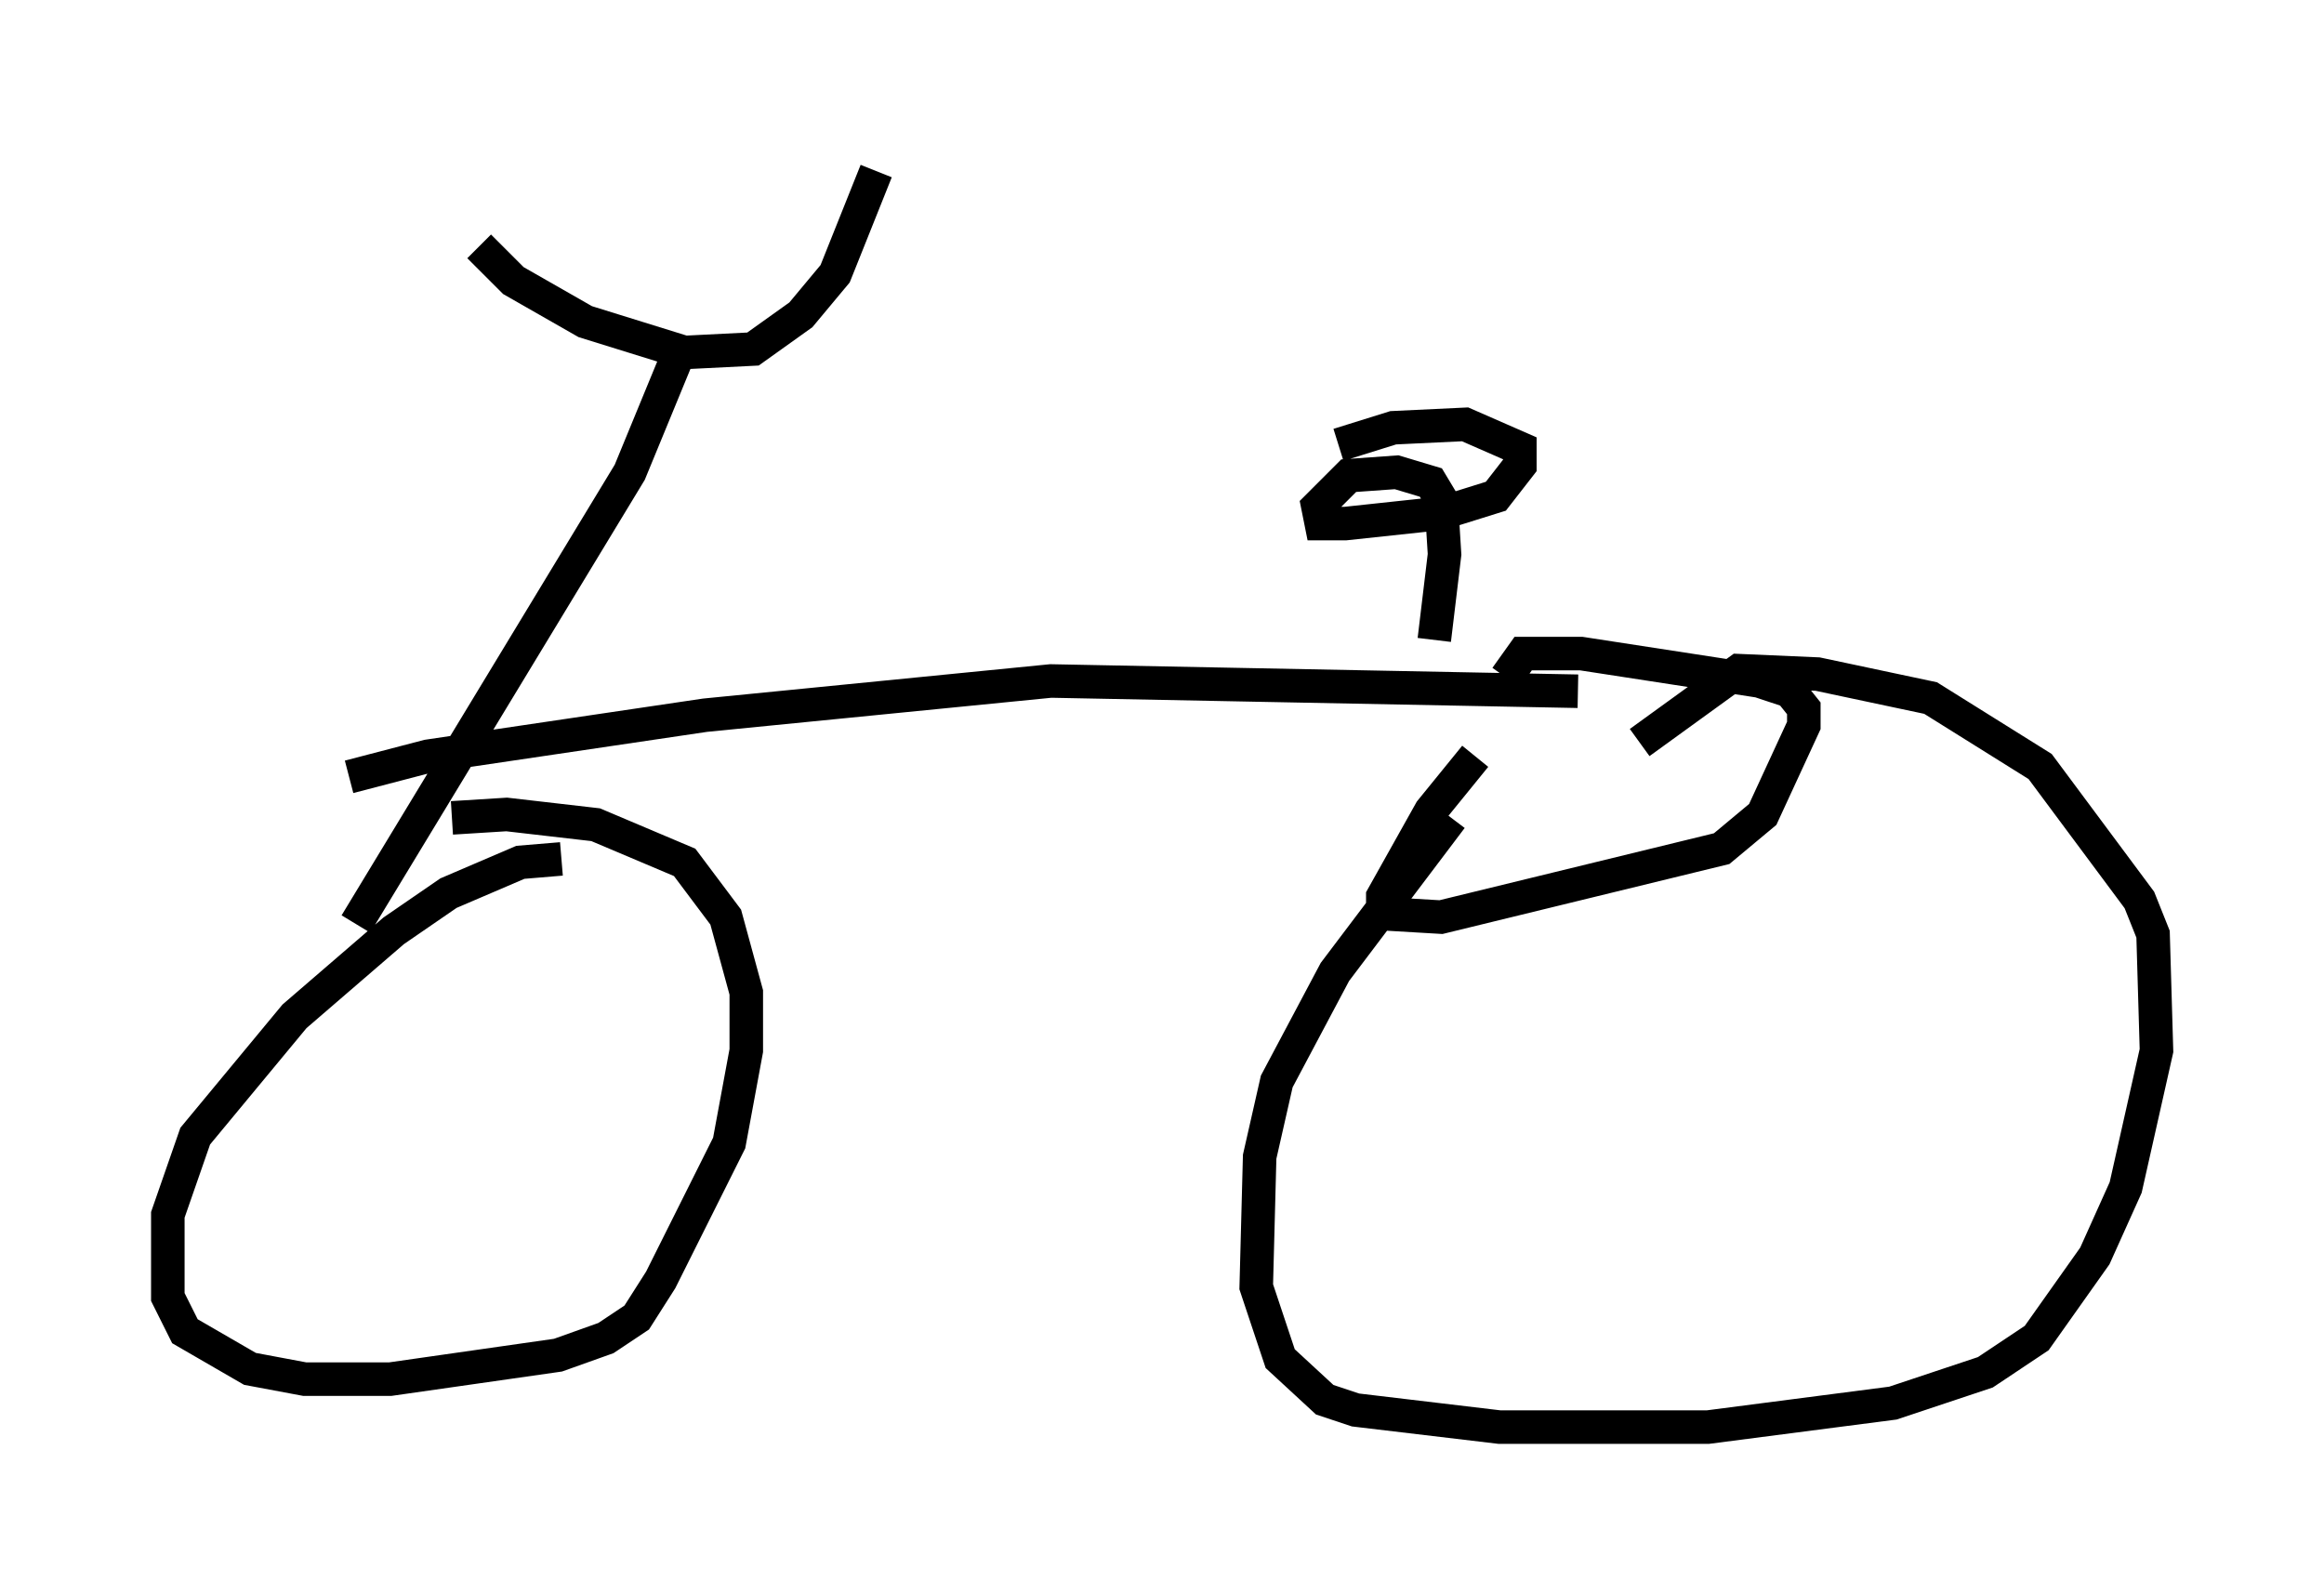 <?xml version="1.0" encoding="utf-8" ?>
<svg baseProfile="full" height="47.567" version="1.1" width="69.311" xmlns="http://www.w3.org/2000/svg" xmlns:ev="http://www.w3.org/2001/xml-events" xmlns:xlink="http://www.w3.org/1999/xlink"><defs /><rect fill="white" height="47.567" width="69.311" x="0" y="0" /><path d="M12.963, 5 m1.327, 2.348 l1.021, 1.021 2.144, 1.225 l2.96, 0.919 2.042, -0.102 l1.429, -1.021 1.021, -1.225 l1.225, -3.063 m-5.921, 5.513 l-1.429, 3.471 -8.167, 13.475 m-0.204, -4.39 l2.348, -0.613 8.269, -1.225 l10.311, -1.021 15.721, 0.306 m-3.063, 1.94 l-1.327, 1.633 -1.429, 2.552 l0.0, 0.51 1.735, 0.102 l8.371, -2.042 1.225, -1.021 l1.225, -2.654 0.0, -0.51 l-0.408, -0.51 -0.919, -0.306 l-5.308, -0.817 -1.735, 0.0 l-0.51, 0.715 m-1.633, 4.185 l-3.471, 4.594 -1.735, 3.267 l-0.51, 2.246 -0.102, 3.879 l0.715, 2.144 1.327, 1.225 l0.919, 0.306 4.288, 0.51 l6.227, 0.0 5.513, -0.715 l2.756, -0.919 1.531, -1.021 l1.735, -2.45 0.919, -2.042 l0.919, -4.083 -0.102, -3.471 l-0.408, -1.021 -2.96, -3.981 l-3.267, -2.042 -3.369, -0.715 l-2.348, -0.102 -2.96, 2.144 m-32.157, 3.471 l-1.225, 0.102 -2.144, 0.919 l-1.633, 1.123 -2.96, 2.552 l-2.96, 3.573 -0.817, 2.348 l0.0, 2.45 0.51, 1.021 l1.94, 1.123 1.633, 0.306 l2.552, 0.0 5.002, -0.715 l1.429, -0.51 0.919, -0.613 l0.715, -1.123 2.042, -4.083 l0.51, -2.756 0.0, -1.735 l-0.613, -2.246 -1.225, -1.633 l-2.654, -1.123 -2.654, -0.306 l-1.633, 0.102 m29.298, -5.308 l0.306, -2.552 -0.102, -1.633 l-0.306, -0.51 -1.021, -0.306 l-1.429, 0.102 -0.919, 0.919 l0.102, 0.51 0.715, 0.0 l2.858, -0.306 1.633, -0.51 l0.715, -0.919 0.0, -0.51 l-1.633, -0.715 -2.144, 0.102 l-1.633, 0.51 " fill="none" stroke="black" stroke-width="1" /></svg>
